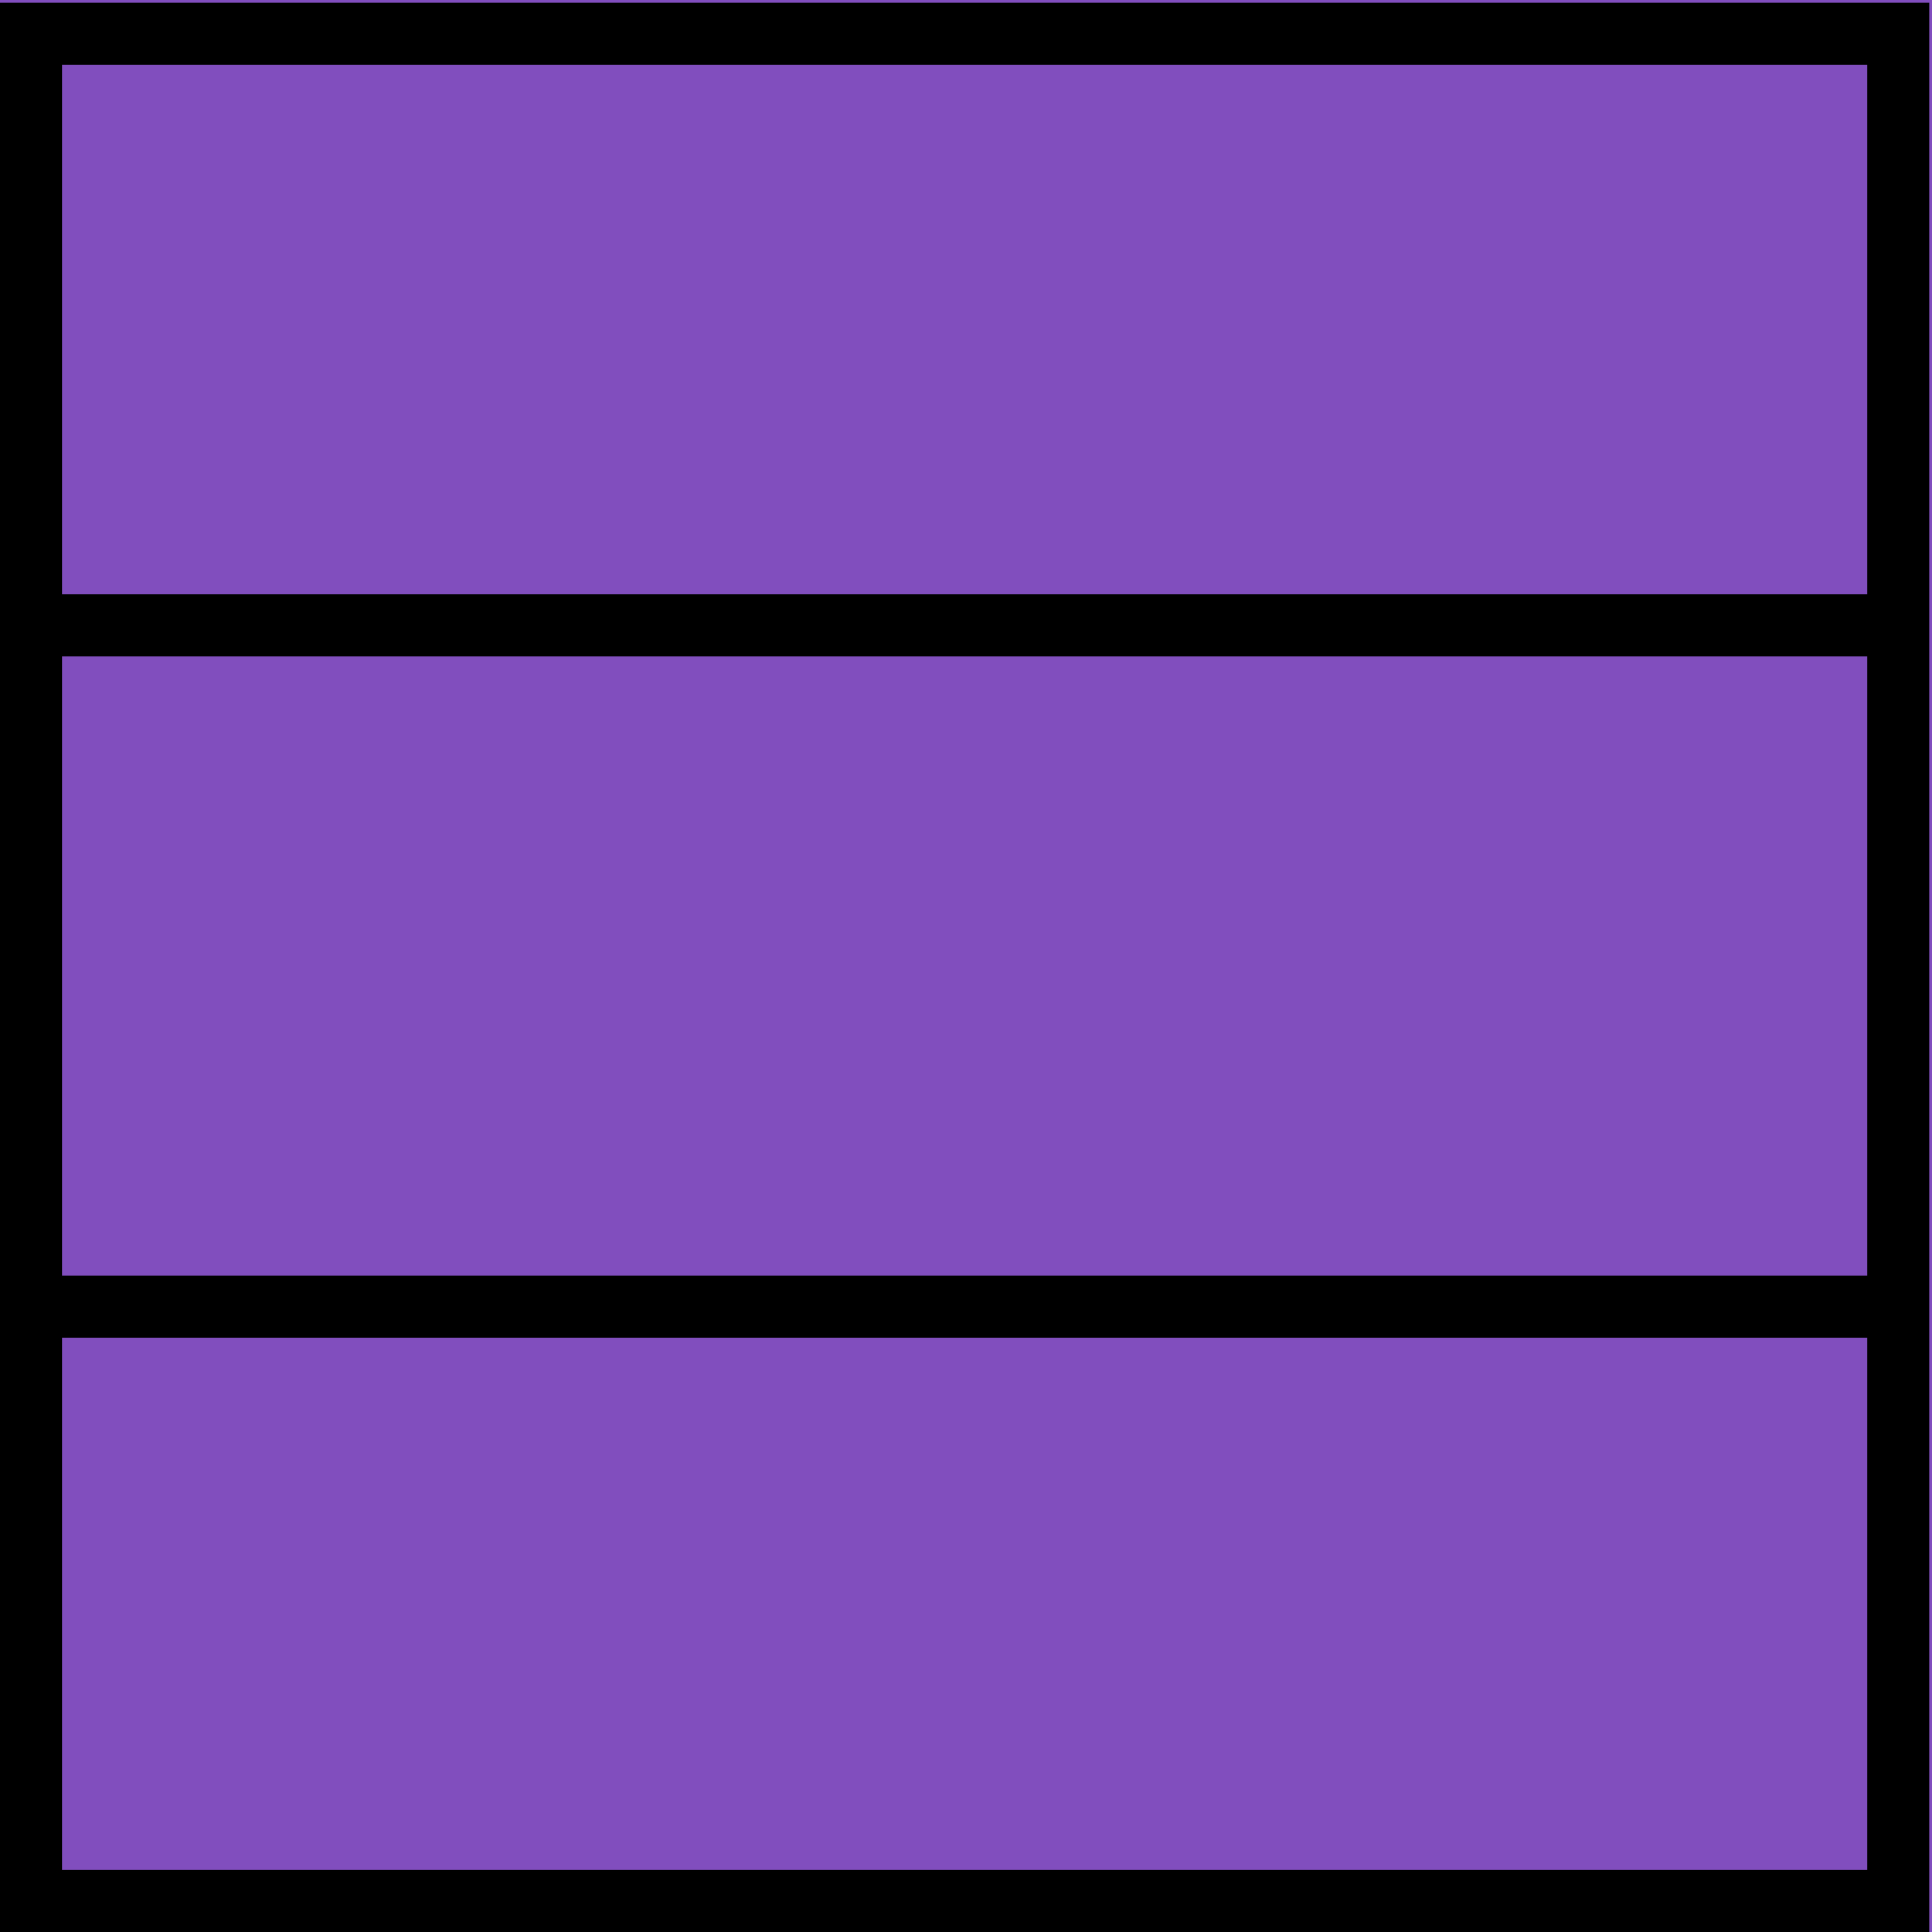 <svg width="312" height="312" viewBox="0 0 312 312" fill="none" xmlns="http://www.w3.org/2000/svg">
<rect y="312" width="312" height="312" transform="rotate(-90 0 312)" fill="#814EBE"/>
<path d="M311.54 0.46L311.54 312L0 312L3.71508e-06 0.46L311.54 0.46ZM301.54 206L301.54 106L10 106L10 206L301.54 206ZM301.54 96L301.54 10.46L10 10.46L10 96L301.54 96ZM301.54 302L301.54 216L10 216L10 302L301.54 302Z" fill="black"/>
</svg>
